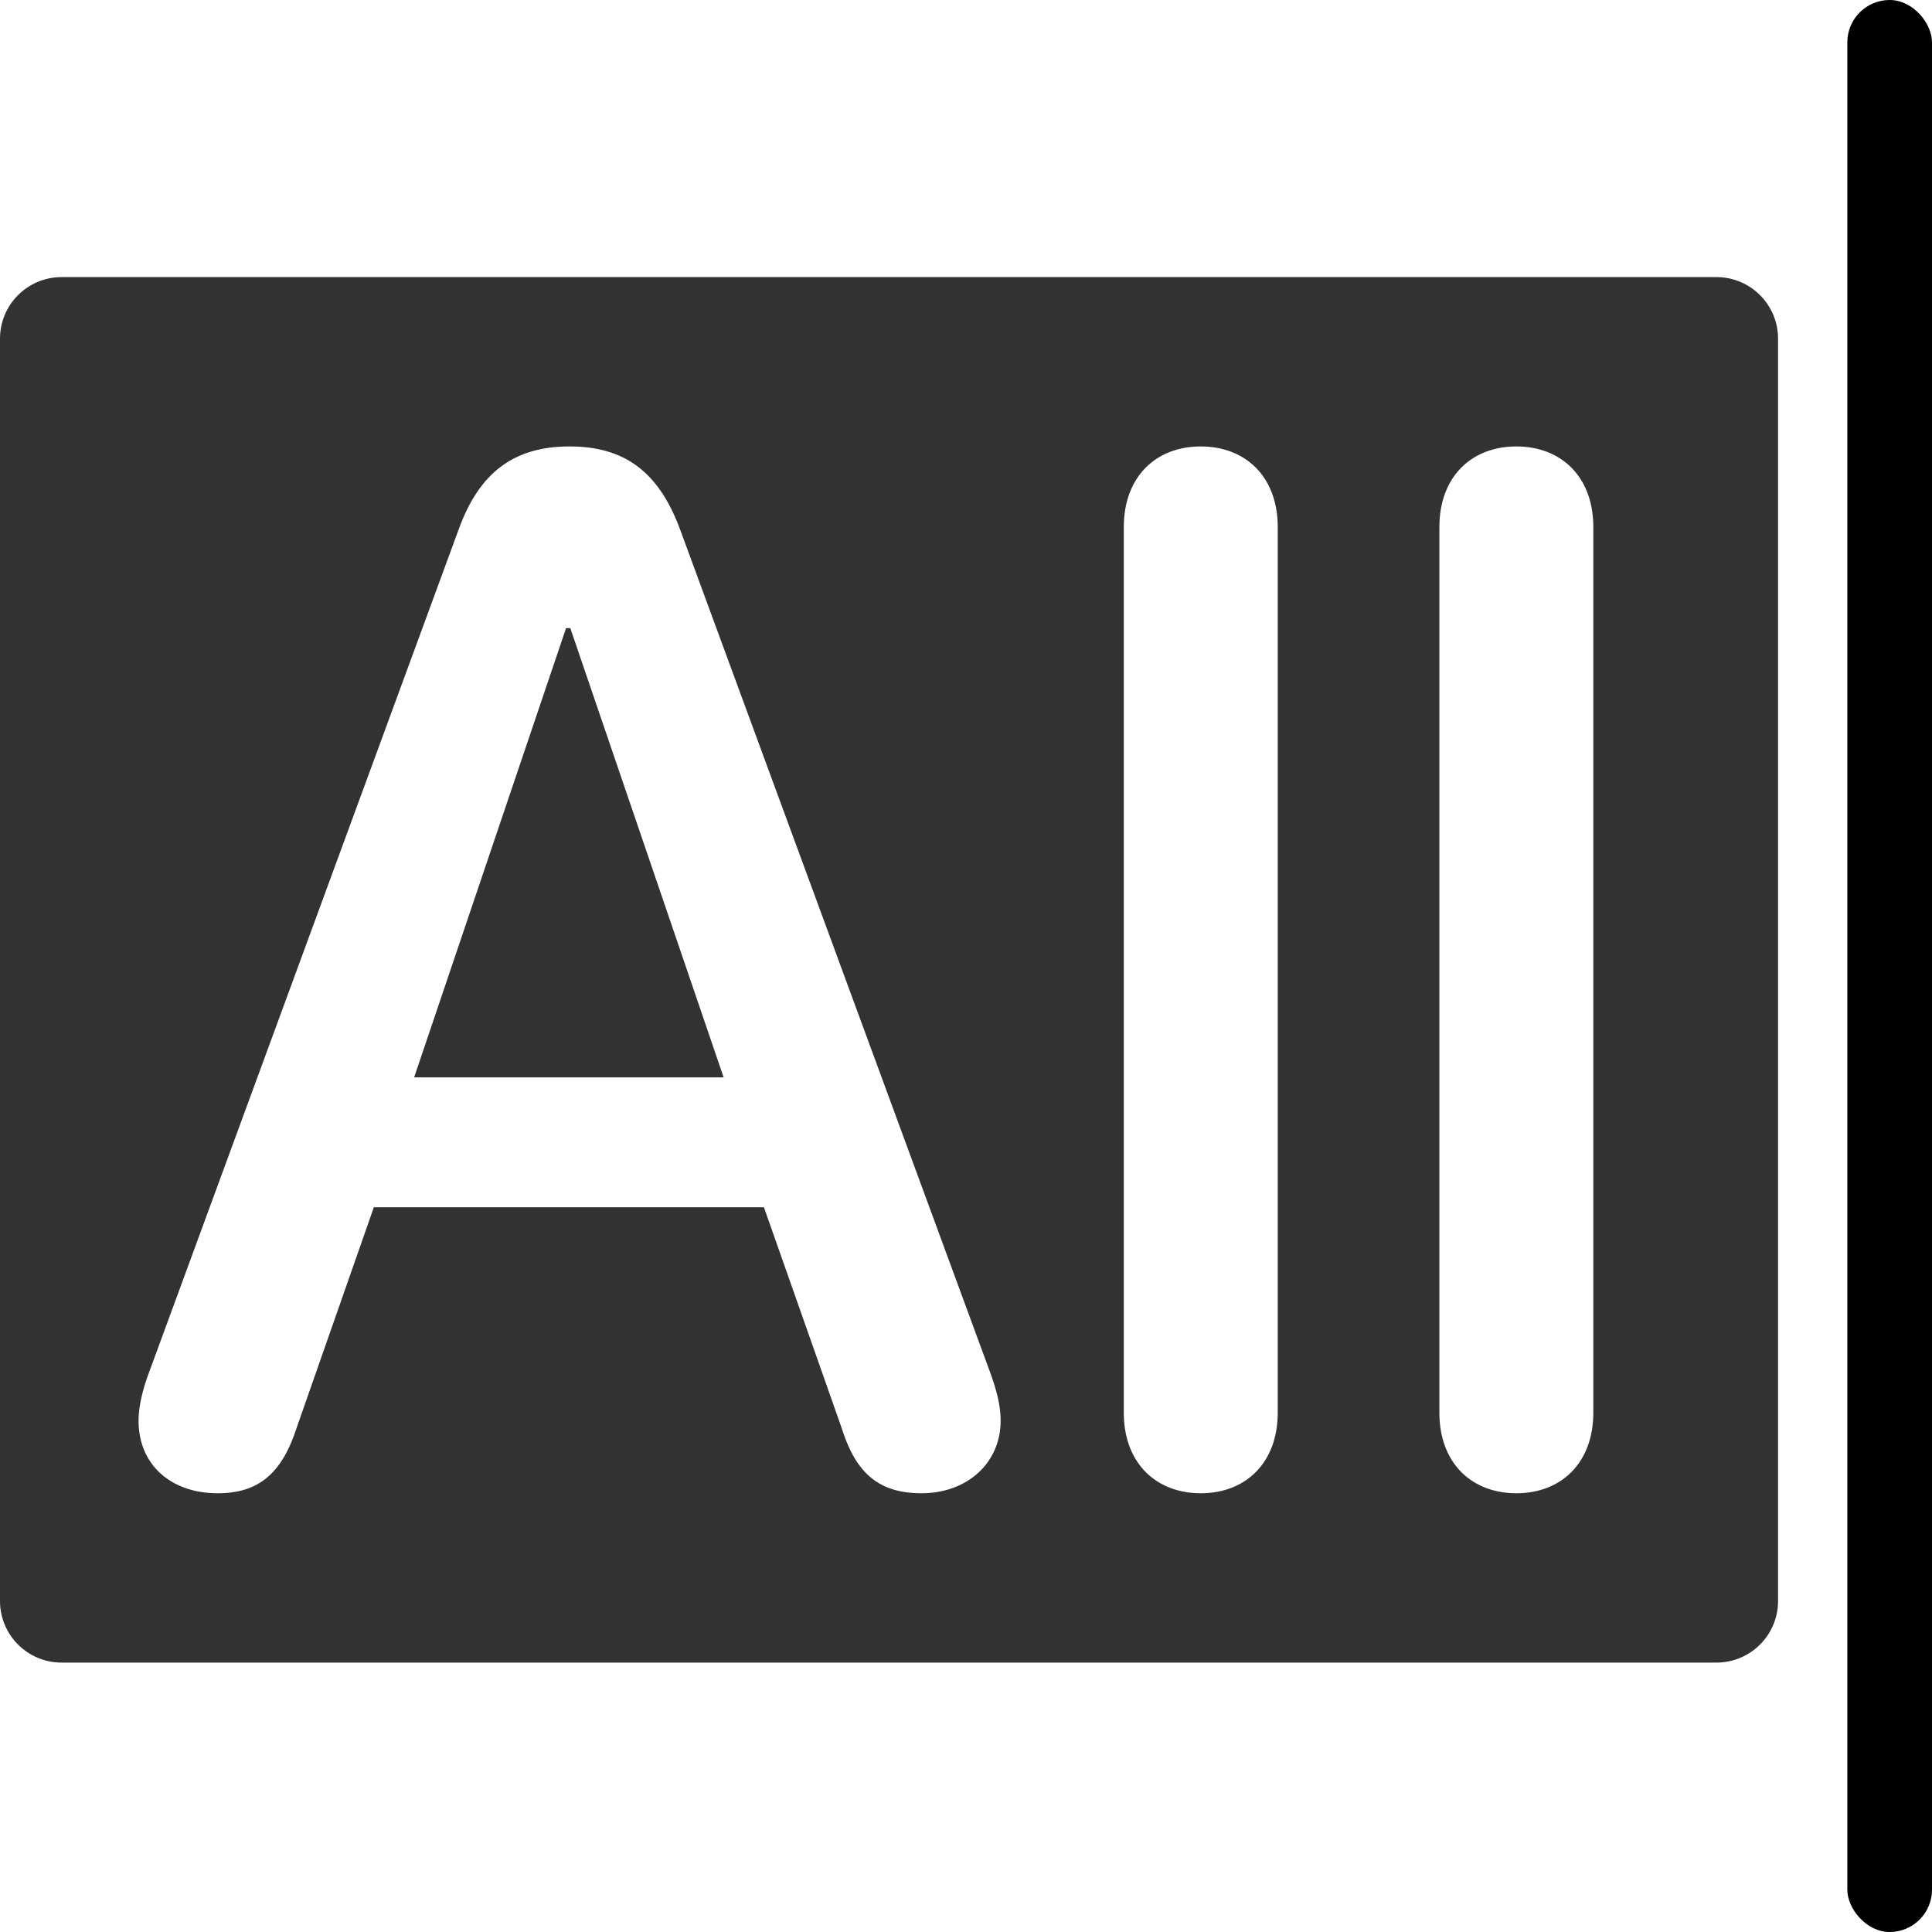 <?xml version="1.0" encoding="UTF-8"?>
<svg width="251px" height="251px" viewBox="0 0 251 251" version="1.1" xmlns="http://www.w3.org/2000/svg" xmlns:xlink="http://www.w3.org/1999/xlink">
    <title>select-all</title>
    <g id="Select-All" stroke="none" stroke-width="1" fill="none" fill-rule="evenodd">
        <path d="M223,36 C227.418,36 231,39.582 231,44 L231,208 C231,212.418 227.418,216 223,216 L8,216 C3.582,216 -1.23527384e-15,212.418 0,208 L0,44 C-5.41083001e-16,39.582 3.582,36 8,36 L223,36 Z M74,58 C66.748,58 62.249,61.412 59.587,68.788 L59.587,68.788 L19.285,178.51 L19.129,178.944 C18.325,181.236 18,183.12 18,184.595 C18,190.22 22.131,194 28.282,194 C33.607,194 36.636,191.418 38.564,185.425 L38.564,185.425 L48.57,156.842 L99.246,156.842 L109.344,185.517 L109.452,185.854 C111.298,191.517 114.316,194 119.718,194 C125.685,194 130,190.035 130,184.595 C130,182.843 129.633,181.092 128.715,178.51 L128.715,178.51 L88.321,68.696 L88.177,68.318 C85.414,61.206 81.037,58 74,58 Z M156,58 C150.167,58 146,61.949 146,68.469 L146,68.469 L146,183.531 L146.003,183.855 C146.139,190.182 150.264,194 156,194 C161.833,194 166,190.051 166,183.531 L166,183.531 L166,68.469 L165.997,68.145 C165.861,61.818 161.736,58 156,58 Z M197,58 C191.167,58 187,61.949 187,68.469 L187,68.469 L187,183.531 L187.003,183.855 C187.139,190.182 191.264,194 197,194 C202.833,194 207,190.051 207,183.531 L207,183.531 L207,68.469 L206.997,68.145 C206.861,61.818 202.736,58 197,58 Z M74.092,81.604 L94.013,139.969 L53.803,139.969 L73.541,81.604 L74.092,81.604 Z" id="Combined-Shape" fill-opacity="0.804" fill="#000000"></path>
        <rect id="Rectangle" fill="#000000" x="240" y="0" width="11" height="251" rx="5.5"></rect>
    </g>
</svg>